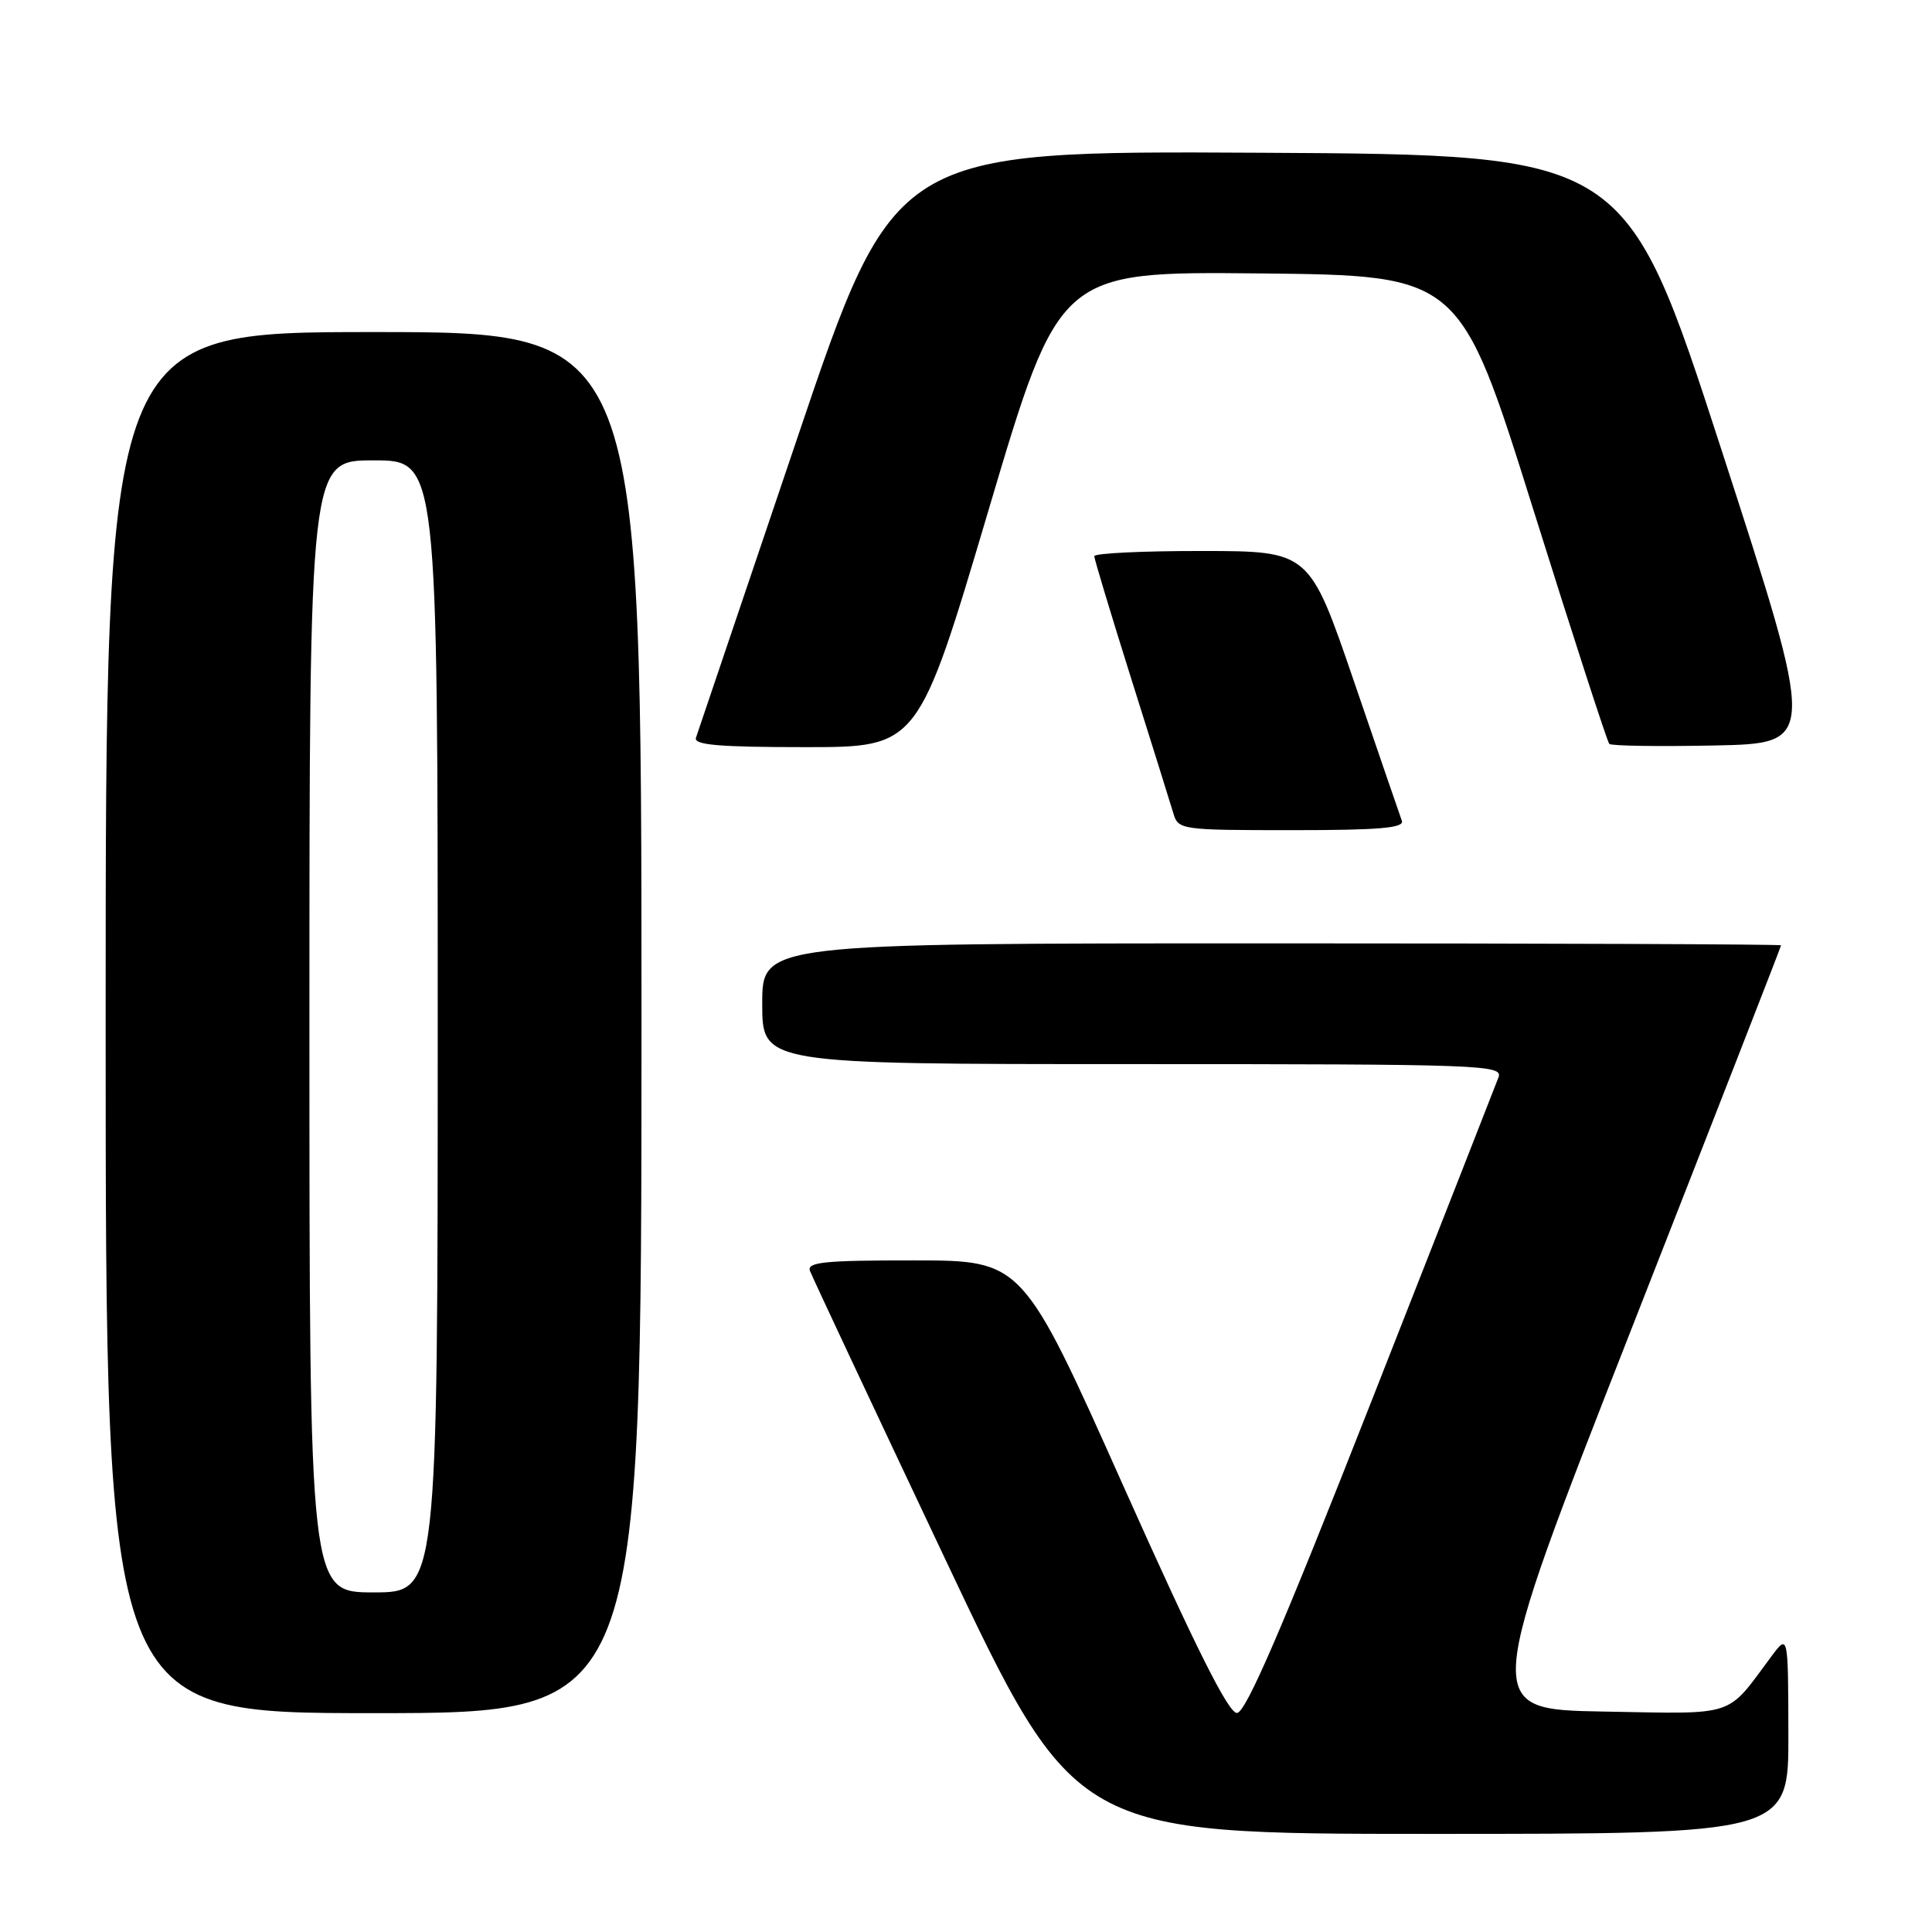 <?xml version="1.0" encoding="UTF-8" standalone="no"?>
<!DOCTYPE svg PUBLIC "-//W3C//DTD SVG 1.1//EN" "http://www.w3.org/Graphics/SVG/1.1/DTD/svg11.dtd" >
<svg xmlns="http://www.w3.org/2000/svg" xmlns:xlink="http://www.w3.org/1999/xlink" version="1.1" viewBox="0 0 256 256">
 <g >
 <path fill="currentColor"
d=" M 236.97 229.75 C 236.94 216.50 236.94 216.50 234.72 219.48 C 228.64 227.65 230.30 227.10 212.46 226.79 C 196.42 226.50 196.42 226.50 216.21 176.01 C 227.09 148.25 236.00 125.41 236.00 125.26 C 236.00 125.12 205.62 125.00 168.50 125.00 C 101.00 125.00 101.00 125.00 101.00 133.00 C 101.00 141.00 101.00 141.00 150.11 141.00 C 196.46 141.00 199.18 141.10 198.56 142.75 C 198.20 143.71 190.62 163.05 181.70 185.73 C 169.85 215.89 165.07 226.96 163.90 226.98 C 162.77 226.99 158.43 218.33 148.90 197.01 C 135.50 167.02 135.50 167.02 121.14 167.01 C 109.20 167.00 106.88 167.24 107.33 168.41 C 107.62 169.19 115.65 186.29 125.16 206.41 C 142.46 243.00 142.46 243.00 189.73 243.00 C 237.00 243.00 237.00 243.00 236.97 229.75 Z  M 85.00 135.50 C 85.00 44.00 85.00 44.00 49.50 44.00 C 14.00 44.00 14.00 44.00 14.00 135.50 C 14.00 227.00 14.00 227.00 49.50 227.00 C 85.00 227.00 85.00 227.00 85.00 135.50 Z  M 185.75 108.75 C 185.50 108.06 182.64 99.74 179.40 90.26 C 173.50 73.02 173.50 73.02 159.25 73.01 C 151.41 73.00 145.00 73.31 145.00 73.70 C 145.00 74.08 147.21 81.39 149.90 89.95 C 152.60 98.50 155.10 106.51 155.47 107.75 C 156.12 109.95 156.44 110.00 171.17 110.00 C 182.78 110.00 186.11 109.72 185.75 108.75 Z  M 131.02 67.48 C 140.37 35.97 140.37 35.97 166.91 36.23 C 193.44 36.50 193.44 36.50 203.10 67.29 C 208.41 84.23 212.97 98.31 213.24 98.57 C 213.51 98.84 219.80 98.93 227.22 98.78 C 240.72 98.50 240.72 98.50 228.07 59.50 C 215.41 20.50 215.41 20.50 166.96 20.24 C 118.50 19.98 118.50 19.98 105.58 58.24 C 98.47 79.28 92.46 97.06 92.22 97.75 C 91.89 98.71 95.21 99.00 106.73 99.00 C 121.67 99.00 121.67 99.00 131.02 67.48 Z  M 41.00 136.00 C 41.00 61.00 41.00 61.00 49.50 61.00 C 58.00 61.00 58.00 61.00 58.00 136.00 C 58.00 211.00 58.00 211.00 49.50 211.00 C 41.00 211.00 41.00 211.00 41.00 136.00 Z "/>
</g>
</svg>